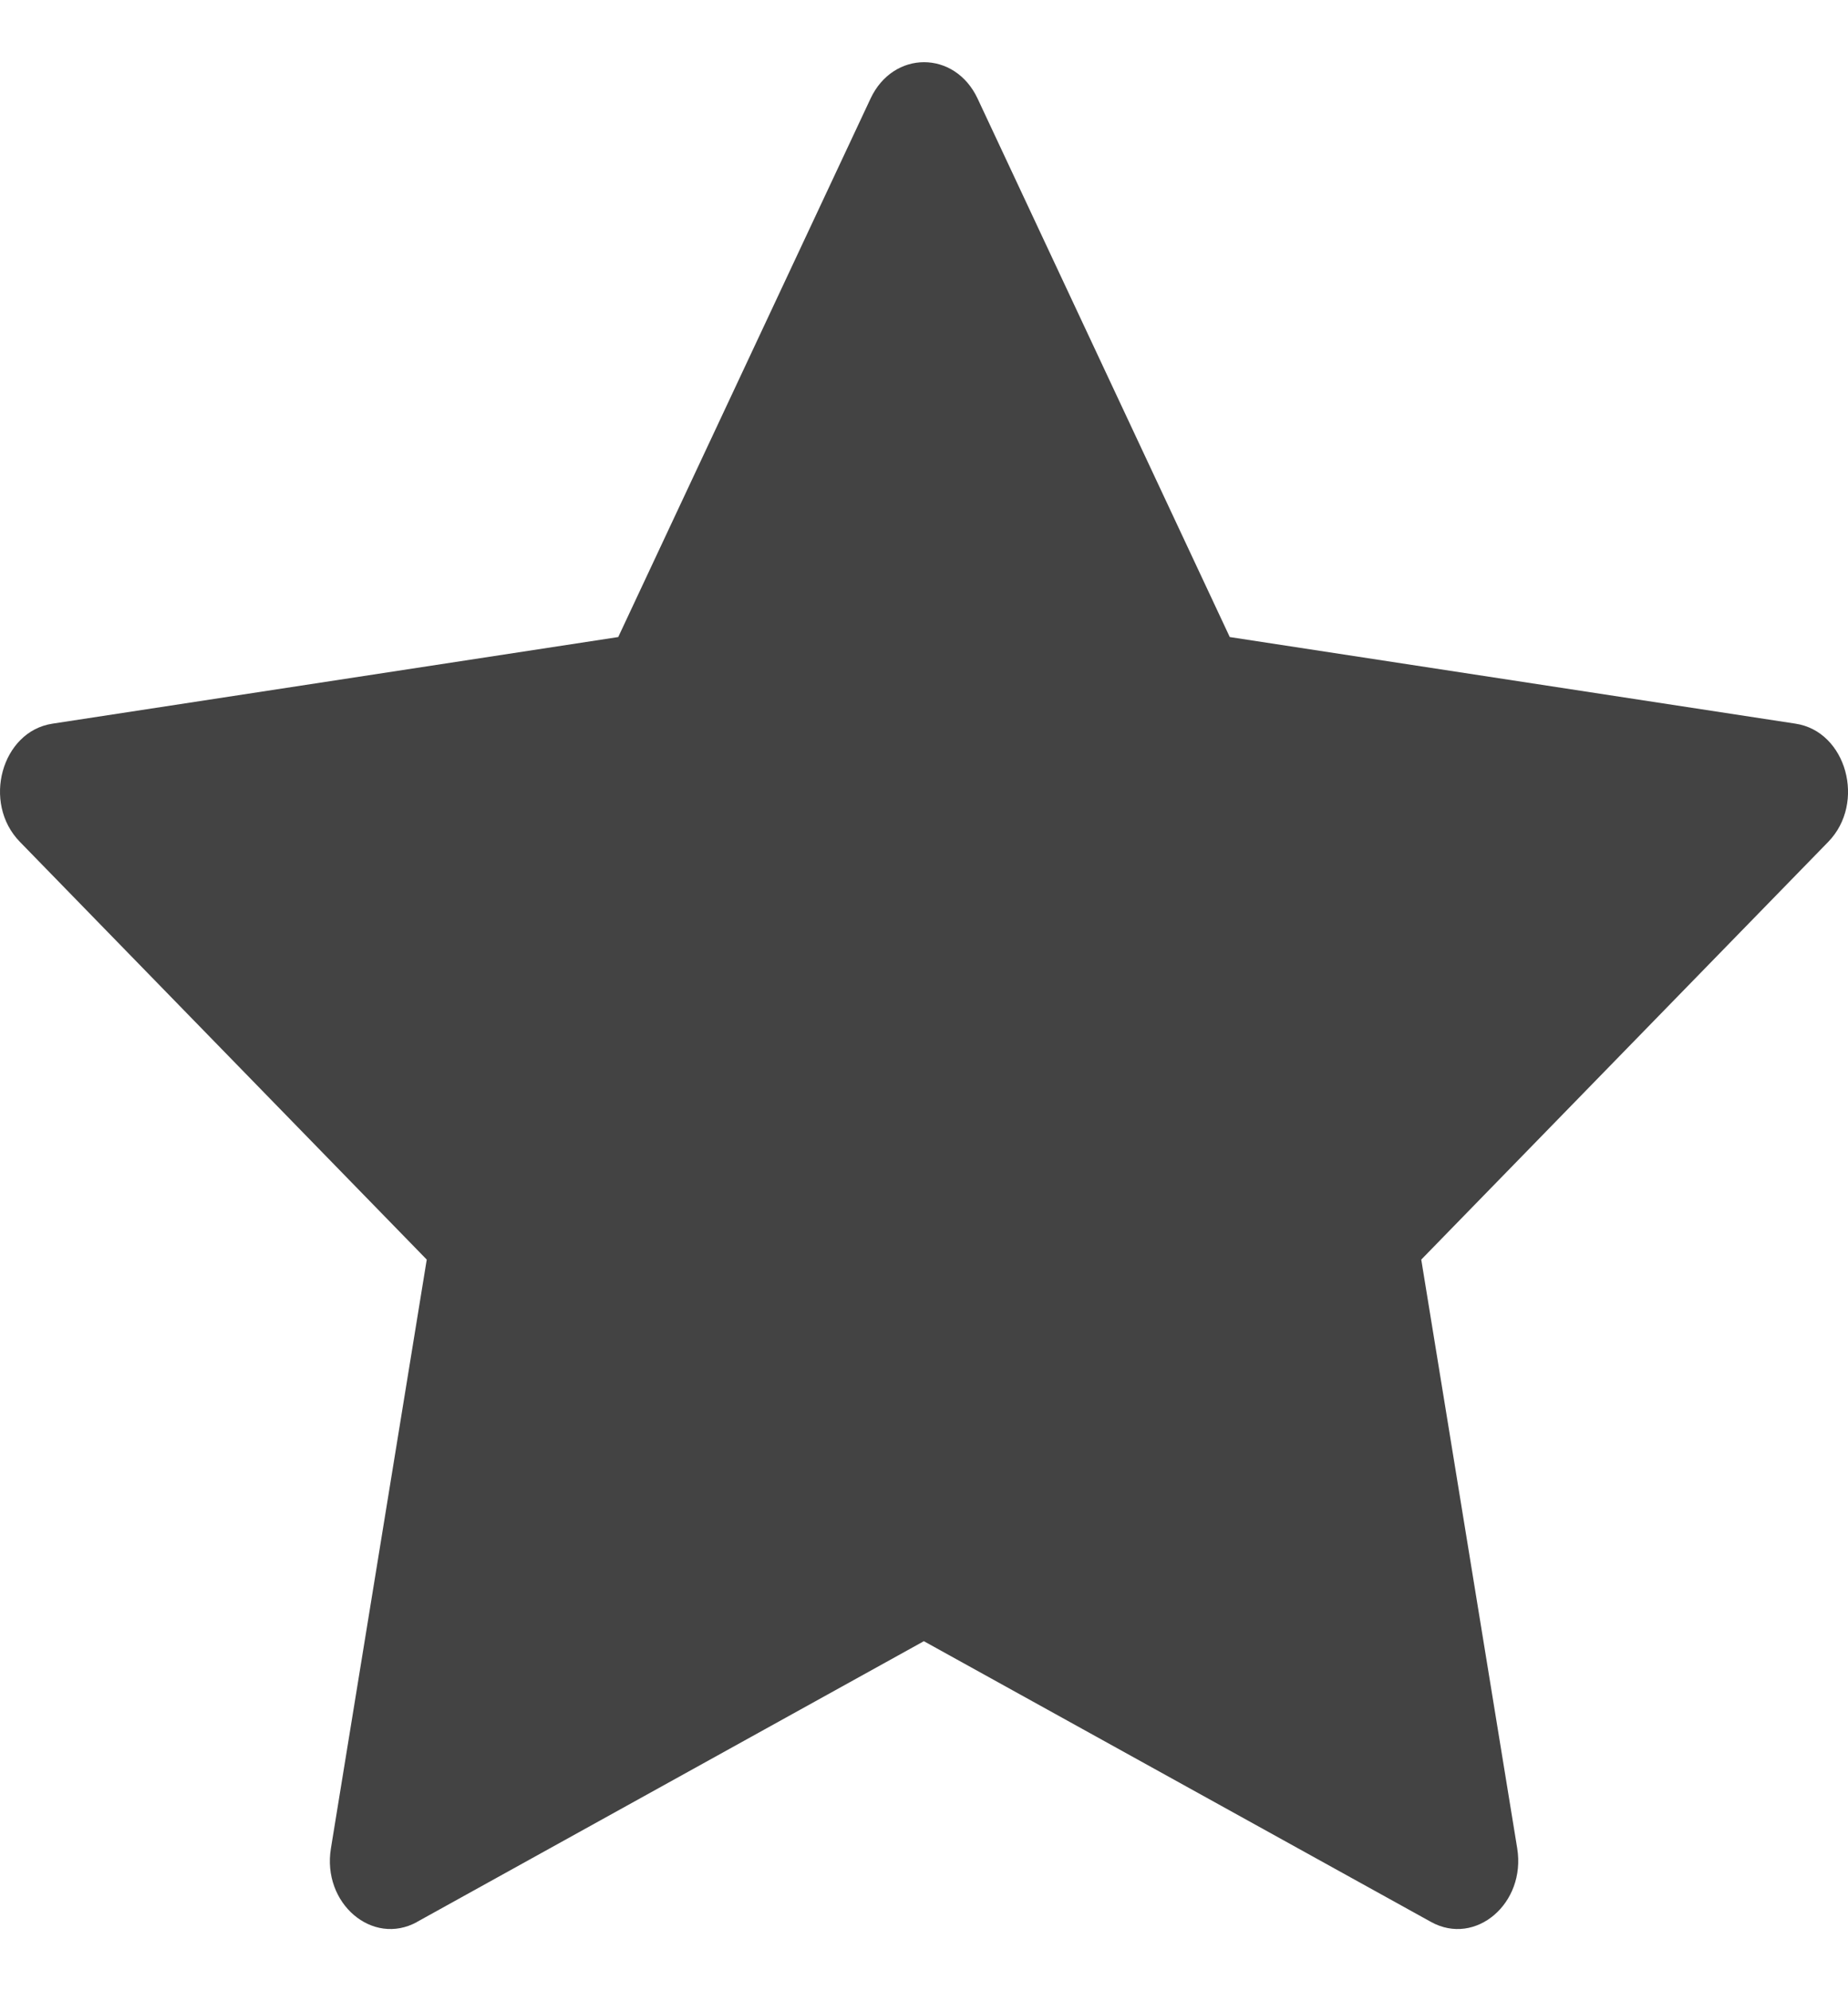 <svg width="13" height="14" viewBox="0 0 13 14" fill="none" xmlns="http://www.w3.org/2000/svg">
<g clip-path="url(#clip0_51_94)">
<path d="M2.934 13.513C2.62 13.686 2.264 13.382 2.328 12.995L3.002 8.856L0.14 5.919C-0.128 5.645 0.011 5.142 0.369 5.088L4.349 4.479L6.124 0.693C6.284 0.352 6.717 0.352 6.877 0.693L8.651 4.479L12.631 5.088C12.989 5.142 13.128 5.645 12.861 5.919L9.998 8.856L10.673 12.995C10.736 13.382 10.38 13.686 10.067 13.513L6.499 11.539L2.933 13.513H2.934Z" fill="#434343"/>
</g>
<defs>
<clipPath id="clip0_51_94">
<rect width="13" height="14" fill="white"/>
</clipPath>
</defs>
</svg>
